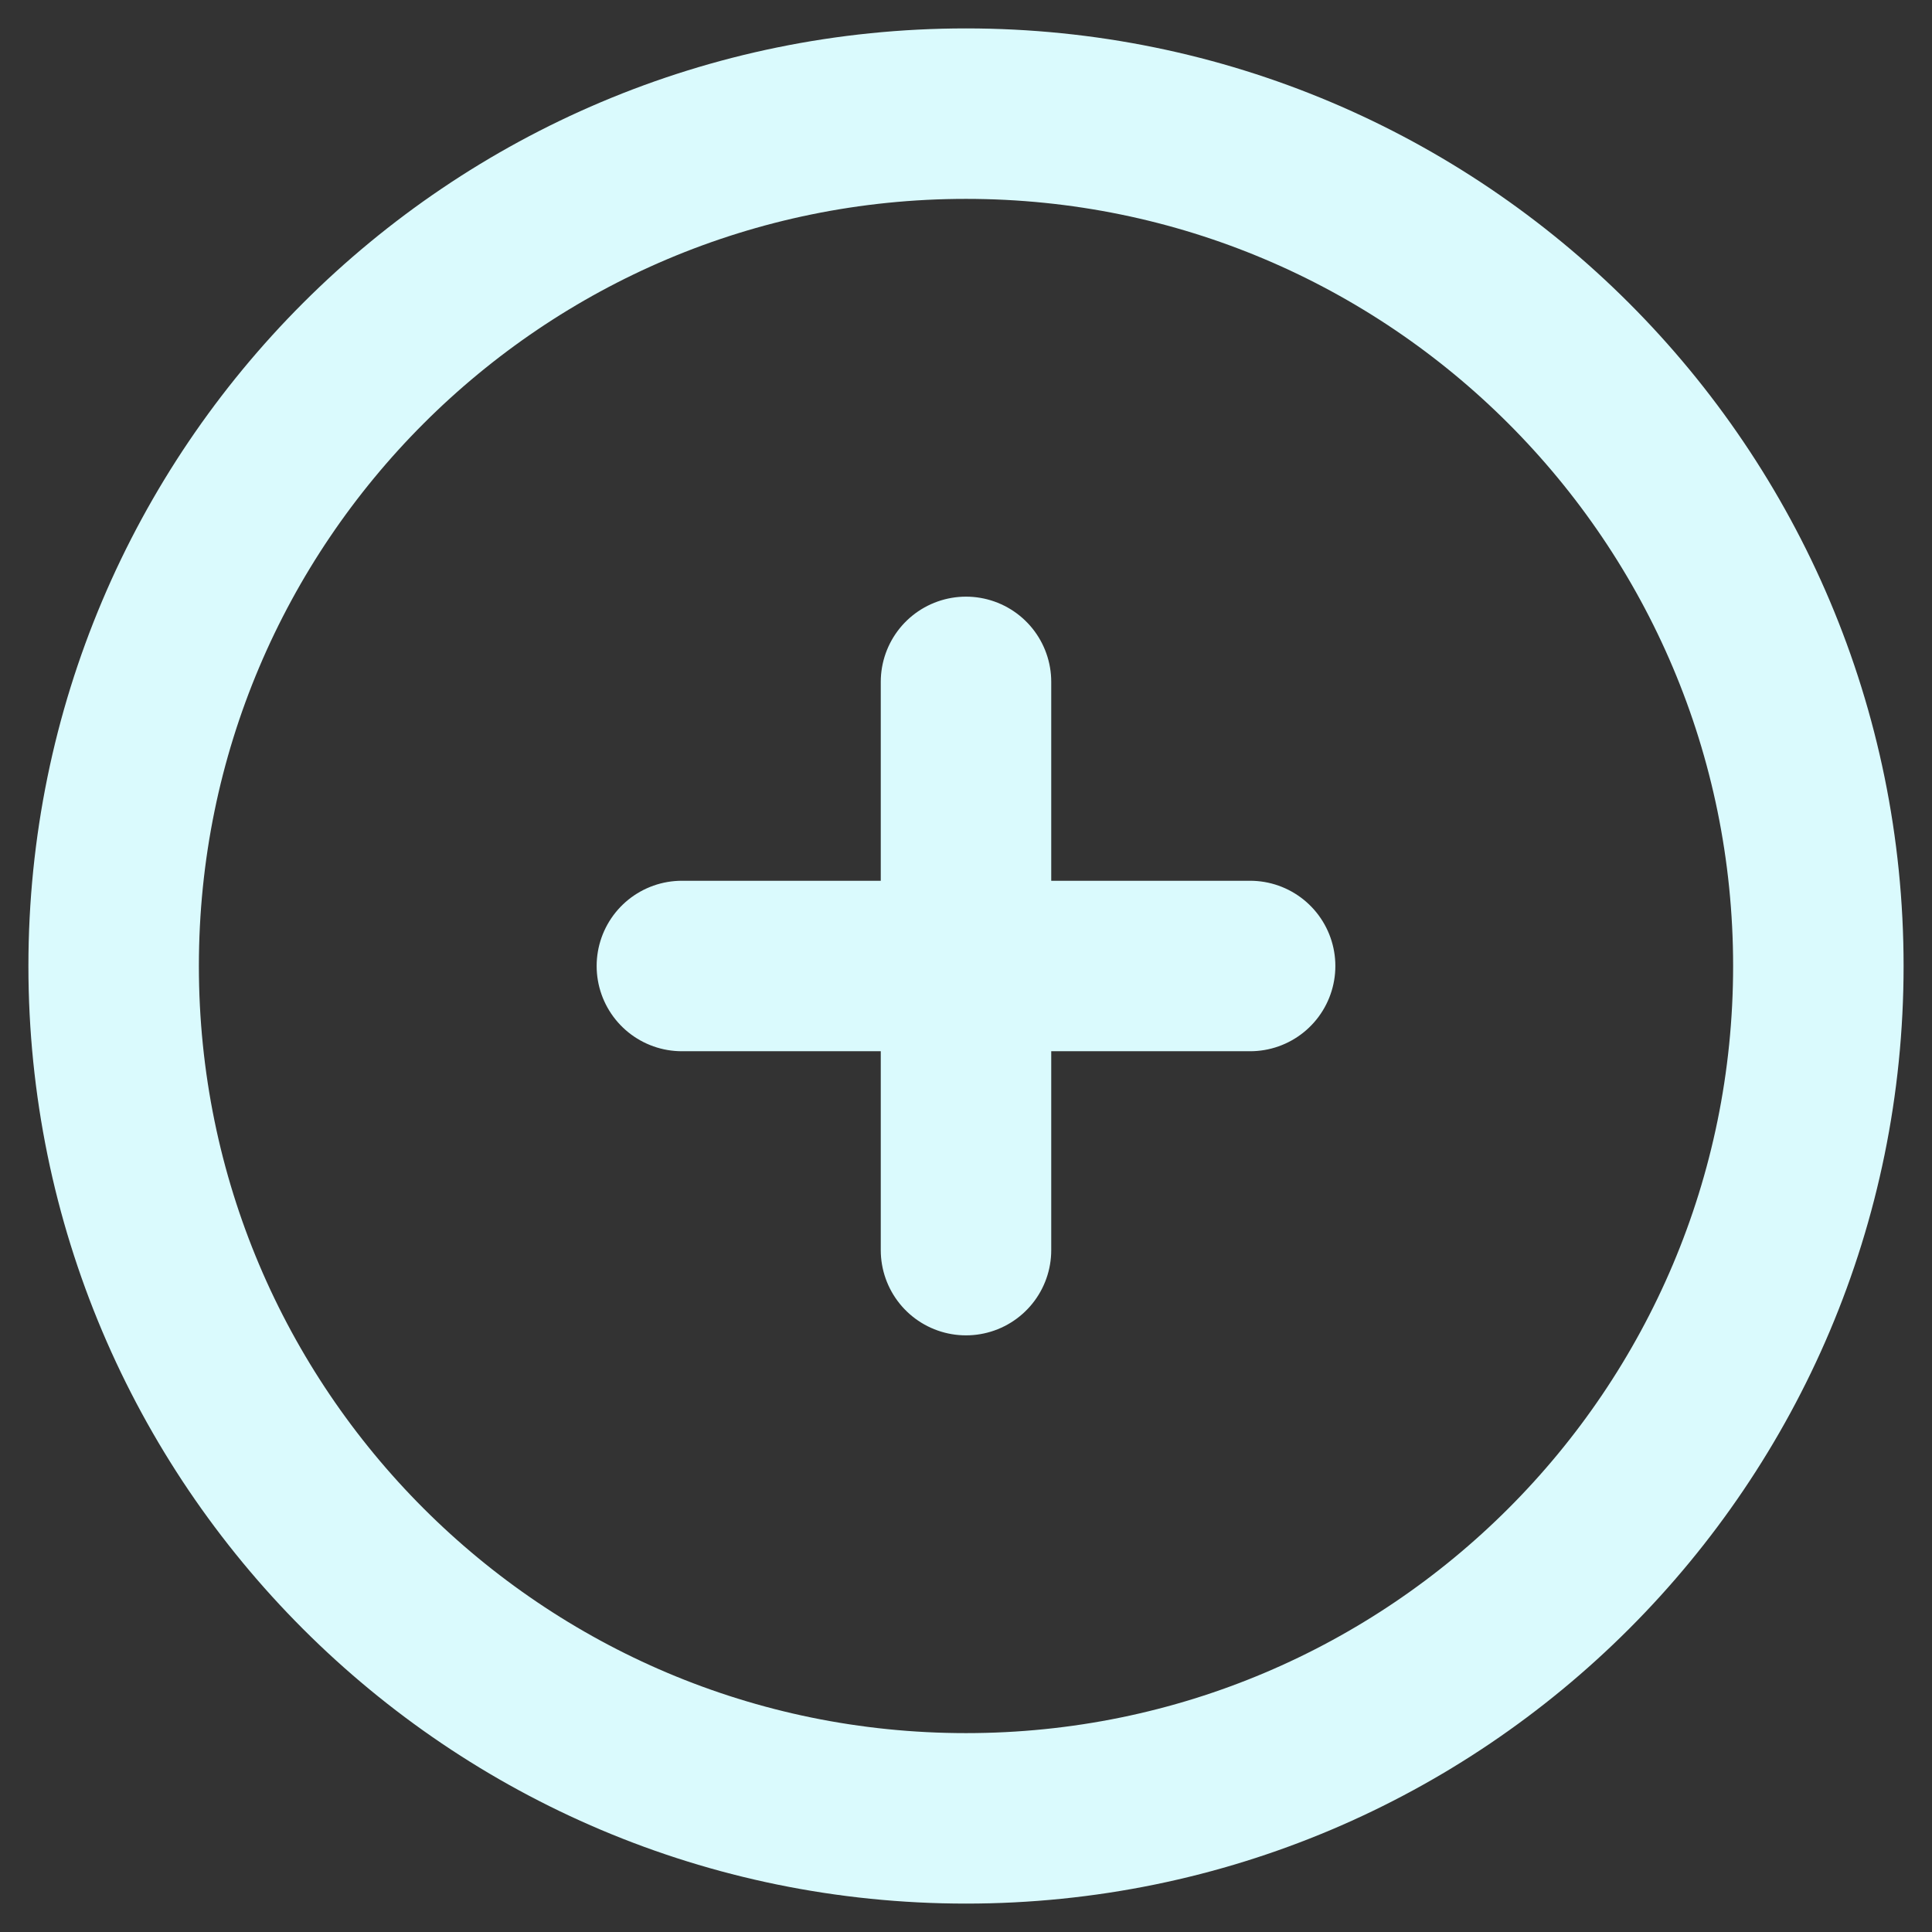 <svg preserveAspectRatio="none" width="100%" height="100%" overflow="visible" style="display: block;" viewBox="0 0 17 17" fill="none" xmlns="http://www.w3.org/2000/svg">
<rect x="0" y="0" width="17" height="17" fill="#333333" stroke="none"/>
<path id="Icon" d="M8.5 6V8.5M8.5 8.5V11M8.5 8.5H11M8.5 8.5H6M16 8.5C16 12.642 12.642 16 8.5 16C4.358 16 1 12.642 1 8.5C1 4.358 4.358 1 8.5 1C12.642 1 16 4.358 16 8.5Z" stroke="#DAFAFD" stroke-width="1.5" stroke-linecap="round" stroke-linejoin="round"/>
</svg>
